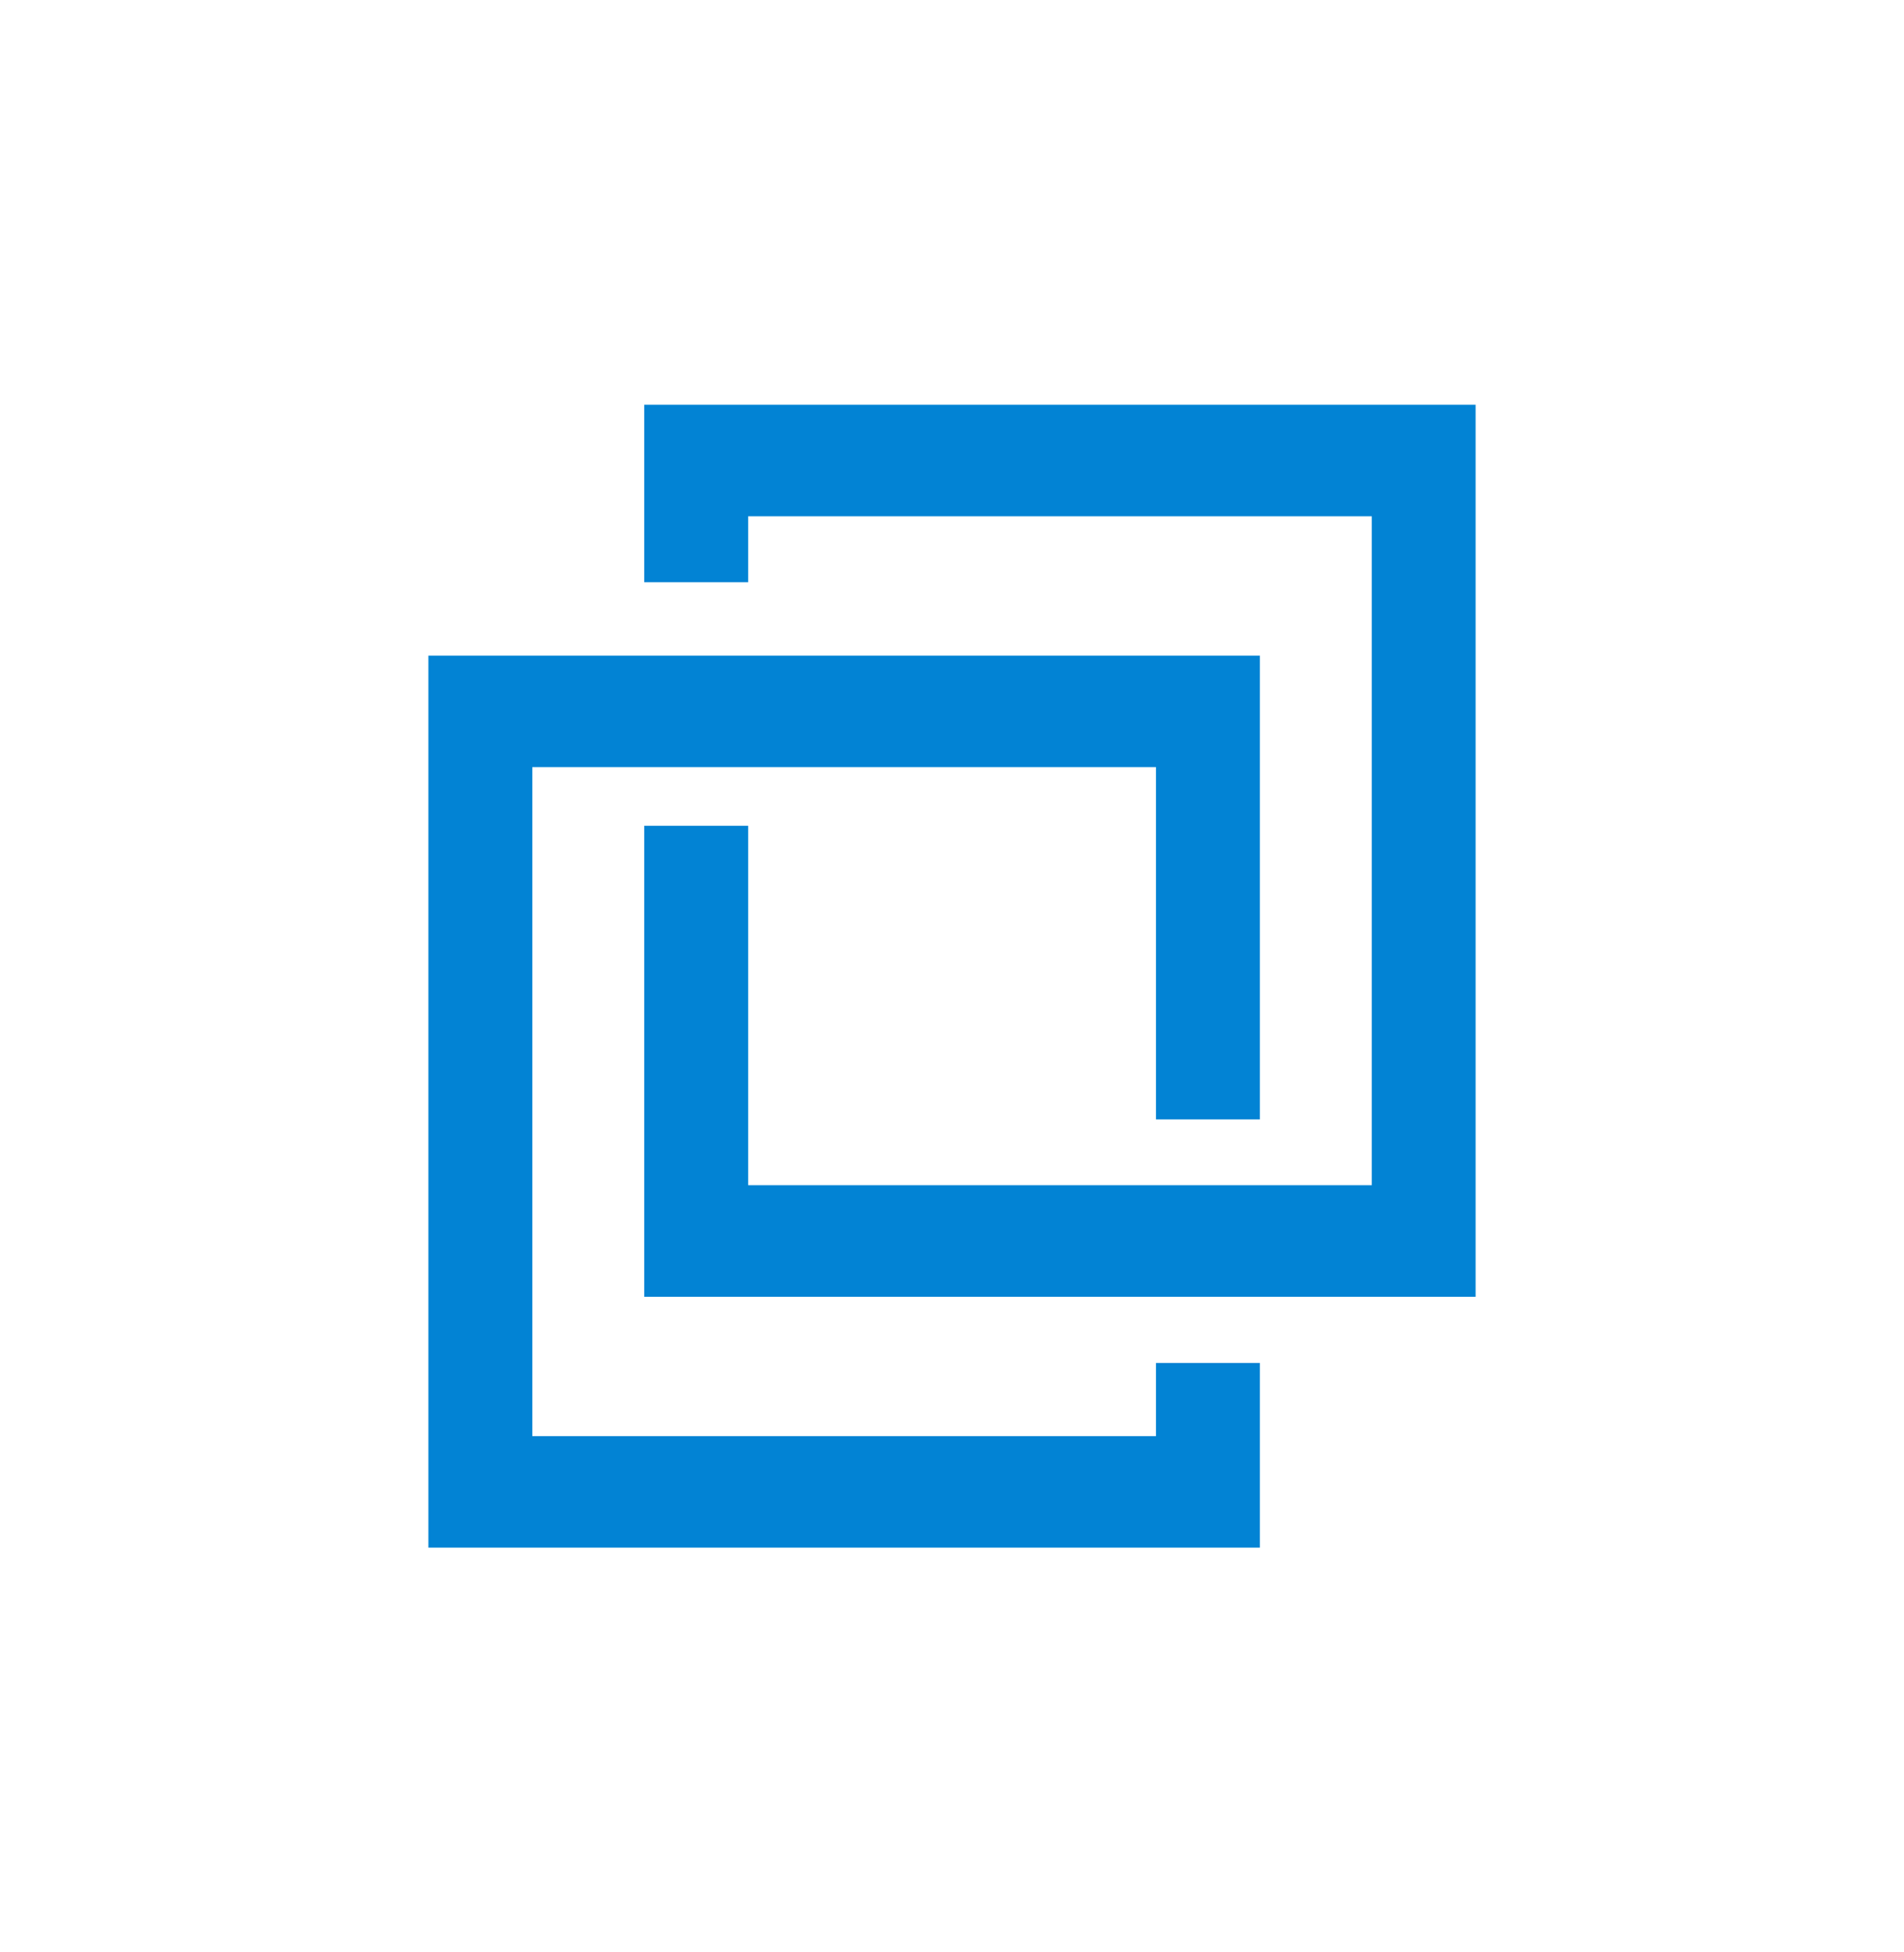<svg xmlns="http://www.w3.org/2000/svg" width="40" height="41" fill="none"  xmlns:v="https://vecta.io/nano"><g clip-path="url(#A)"><path d="M13.534 8.5v3.727h2.184v-1.385h13.101V24.89H15.718v-7.549h-2.184v9.891H31V8.5H13.534zM9 13.768V32.5h17.468v-3.878h-2.183v1.537H11.183V16.109h13.102v7.399h2.183v-9.74H9z" fill="#0283d4"/></g><defs><clipPath id="A"><path fill="#fff" transform="translate(8 8.5)" d="M0 0h24v24H0z"/></clipPath></defs></svg>
